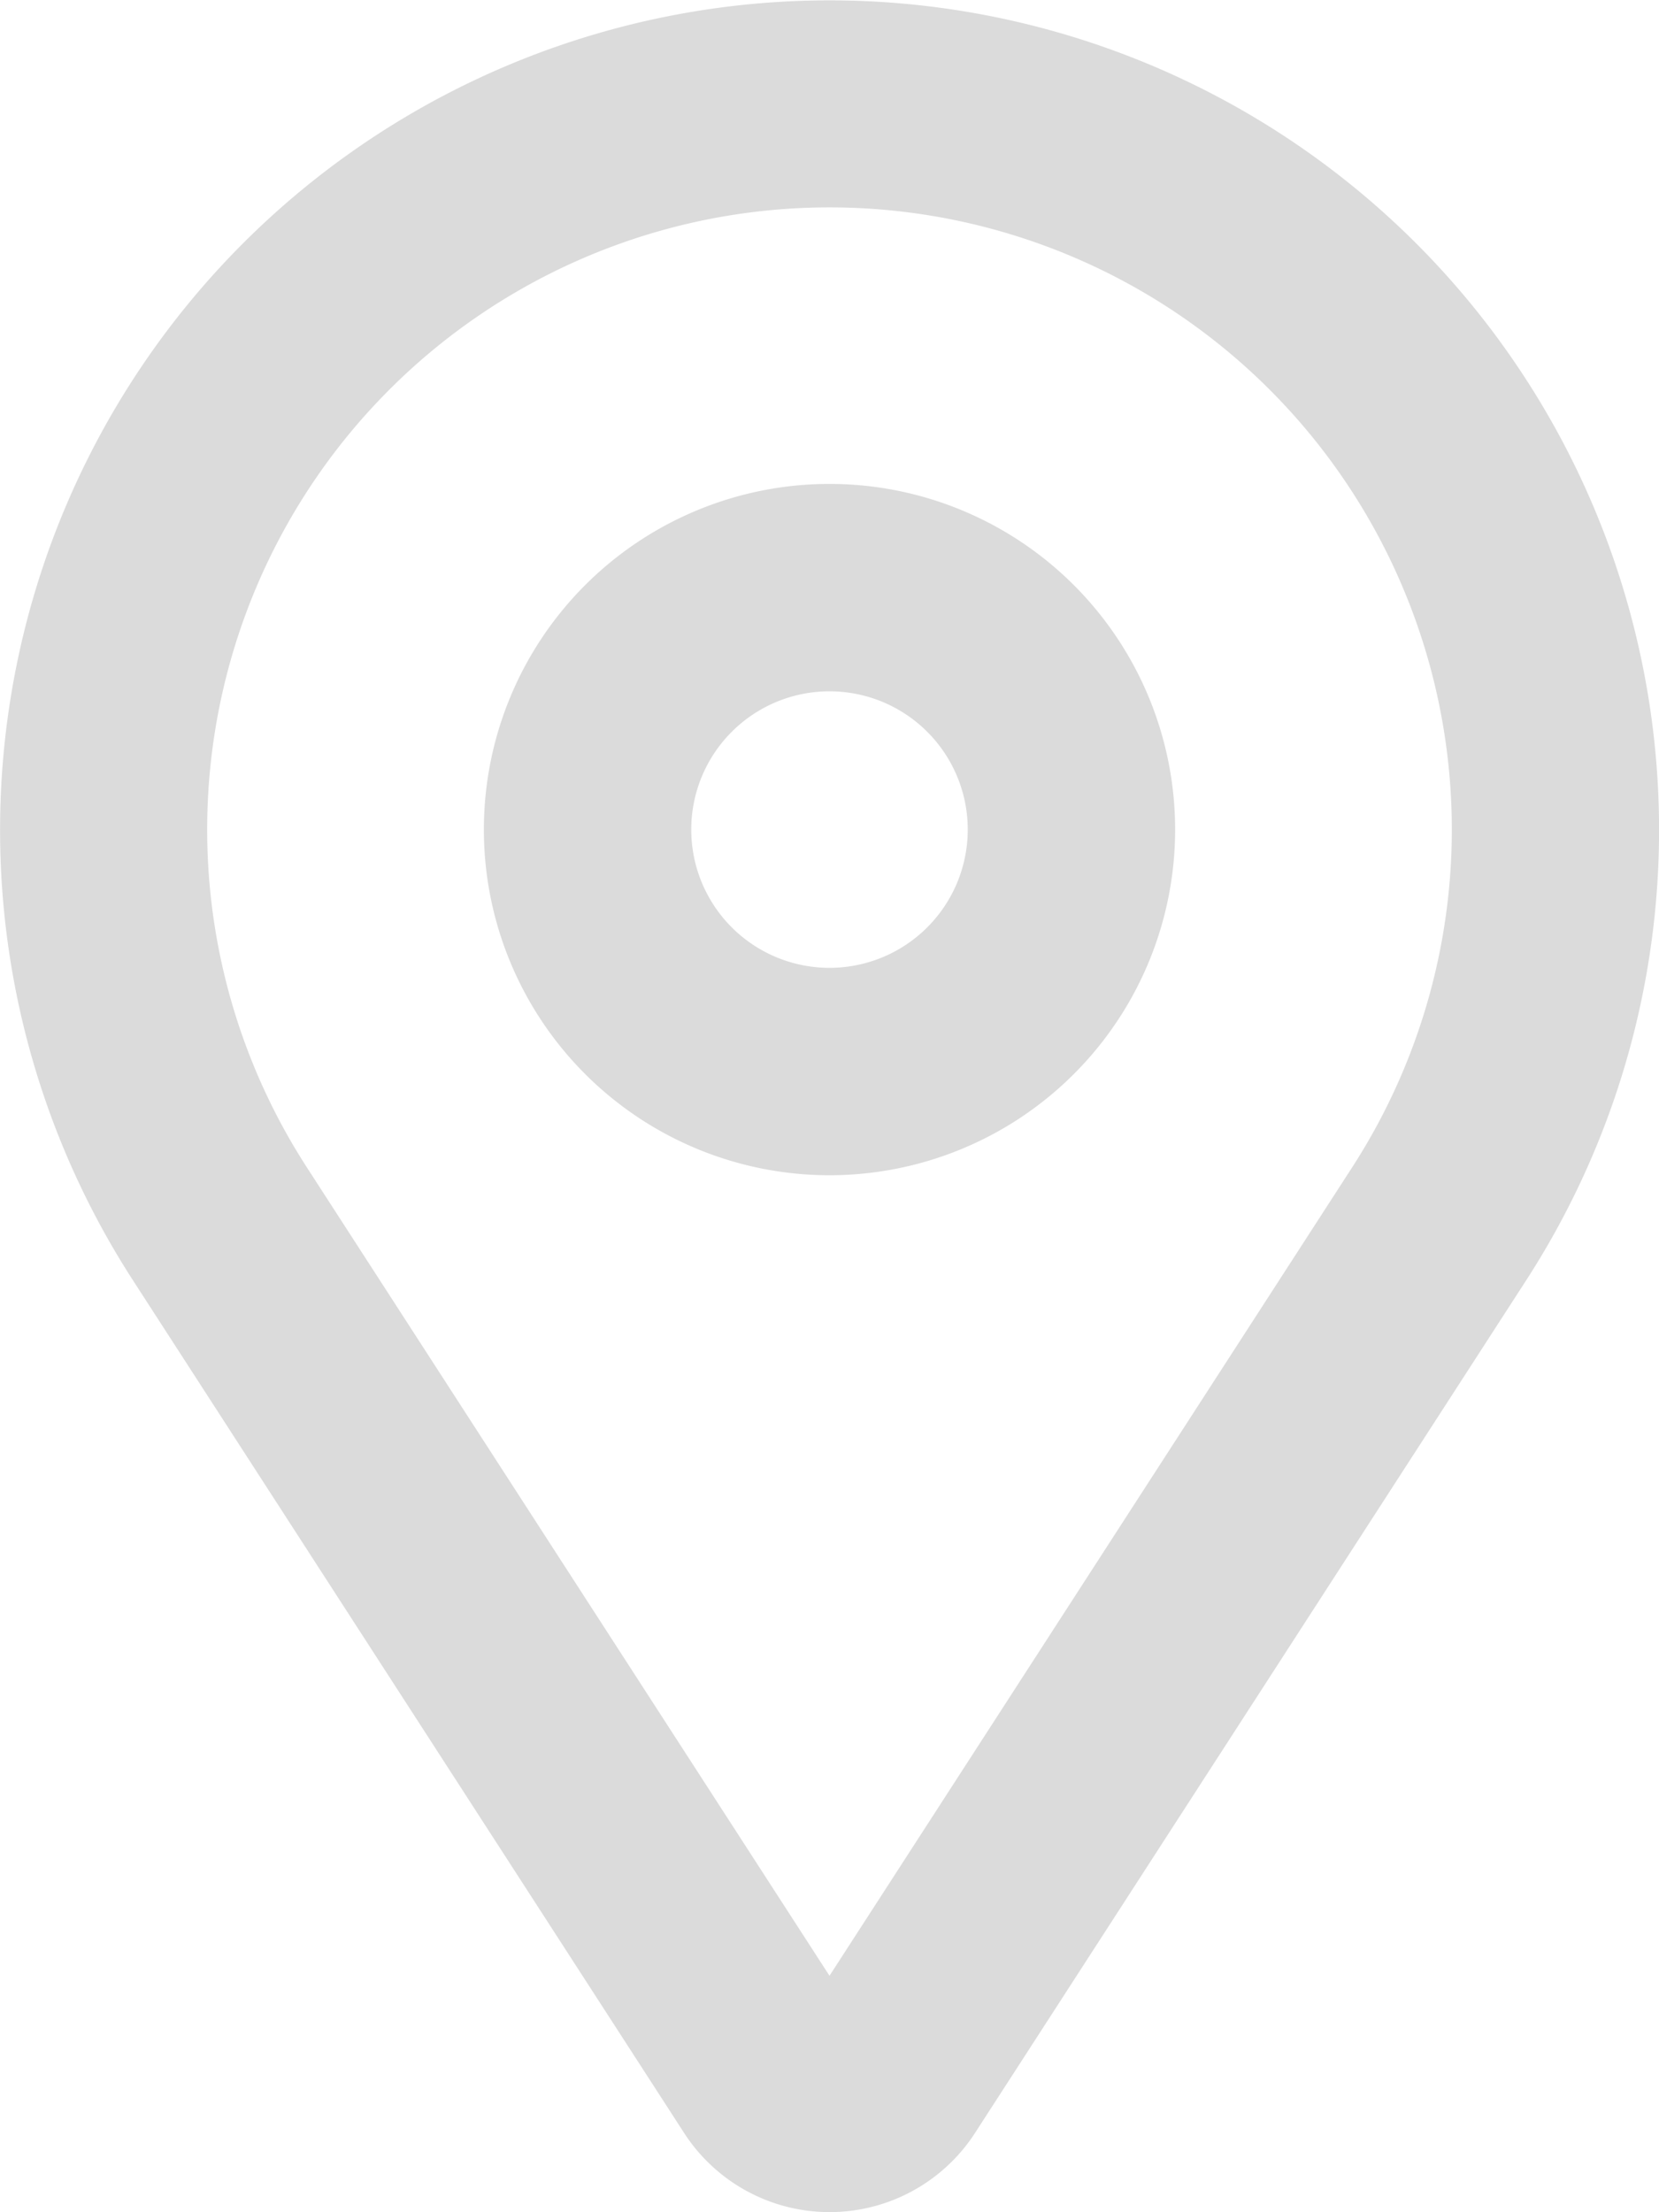 <svg xmlns="http://www.w3.org/2000/svg" width="24" height="32" viewBox="0 0 24 32">
<defs>
    <style>
      .cls-1 {
        fill: #dbdbdb;
        fill-rule: evenodd;
      }
    </style>
  </defs>
  <path id="Pin" class="cls-1" d="M873.085,1324.51l-7.984,12.35a2.506,2.506,0,0,1-4.2,0l-7.984-12.35A12,12,0,1,1,873.085,1324.51ZM863,1309a9,9,0,0,0-7.565,13.88l7.565,11.7,7.565-11.7A9,9,0,0,0,863,1309Zm0,14a5,5,0,1,1,5-5A5,5,0,0,1,863,1323Zm0-7a2,2,0,1,0,2,2A2,2,0,0,0,863,1316Z" transform="translate(-851 -1306)"/>
</svg>
